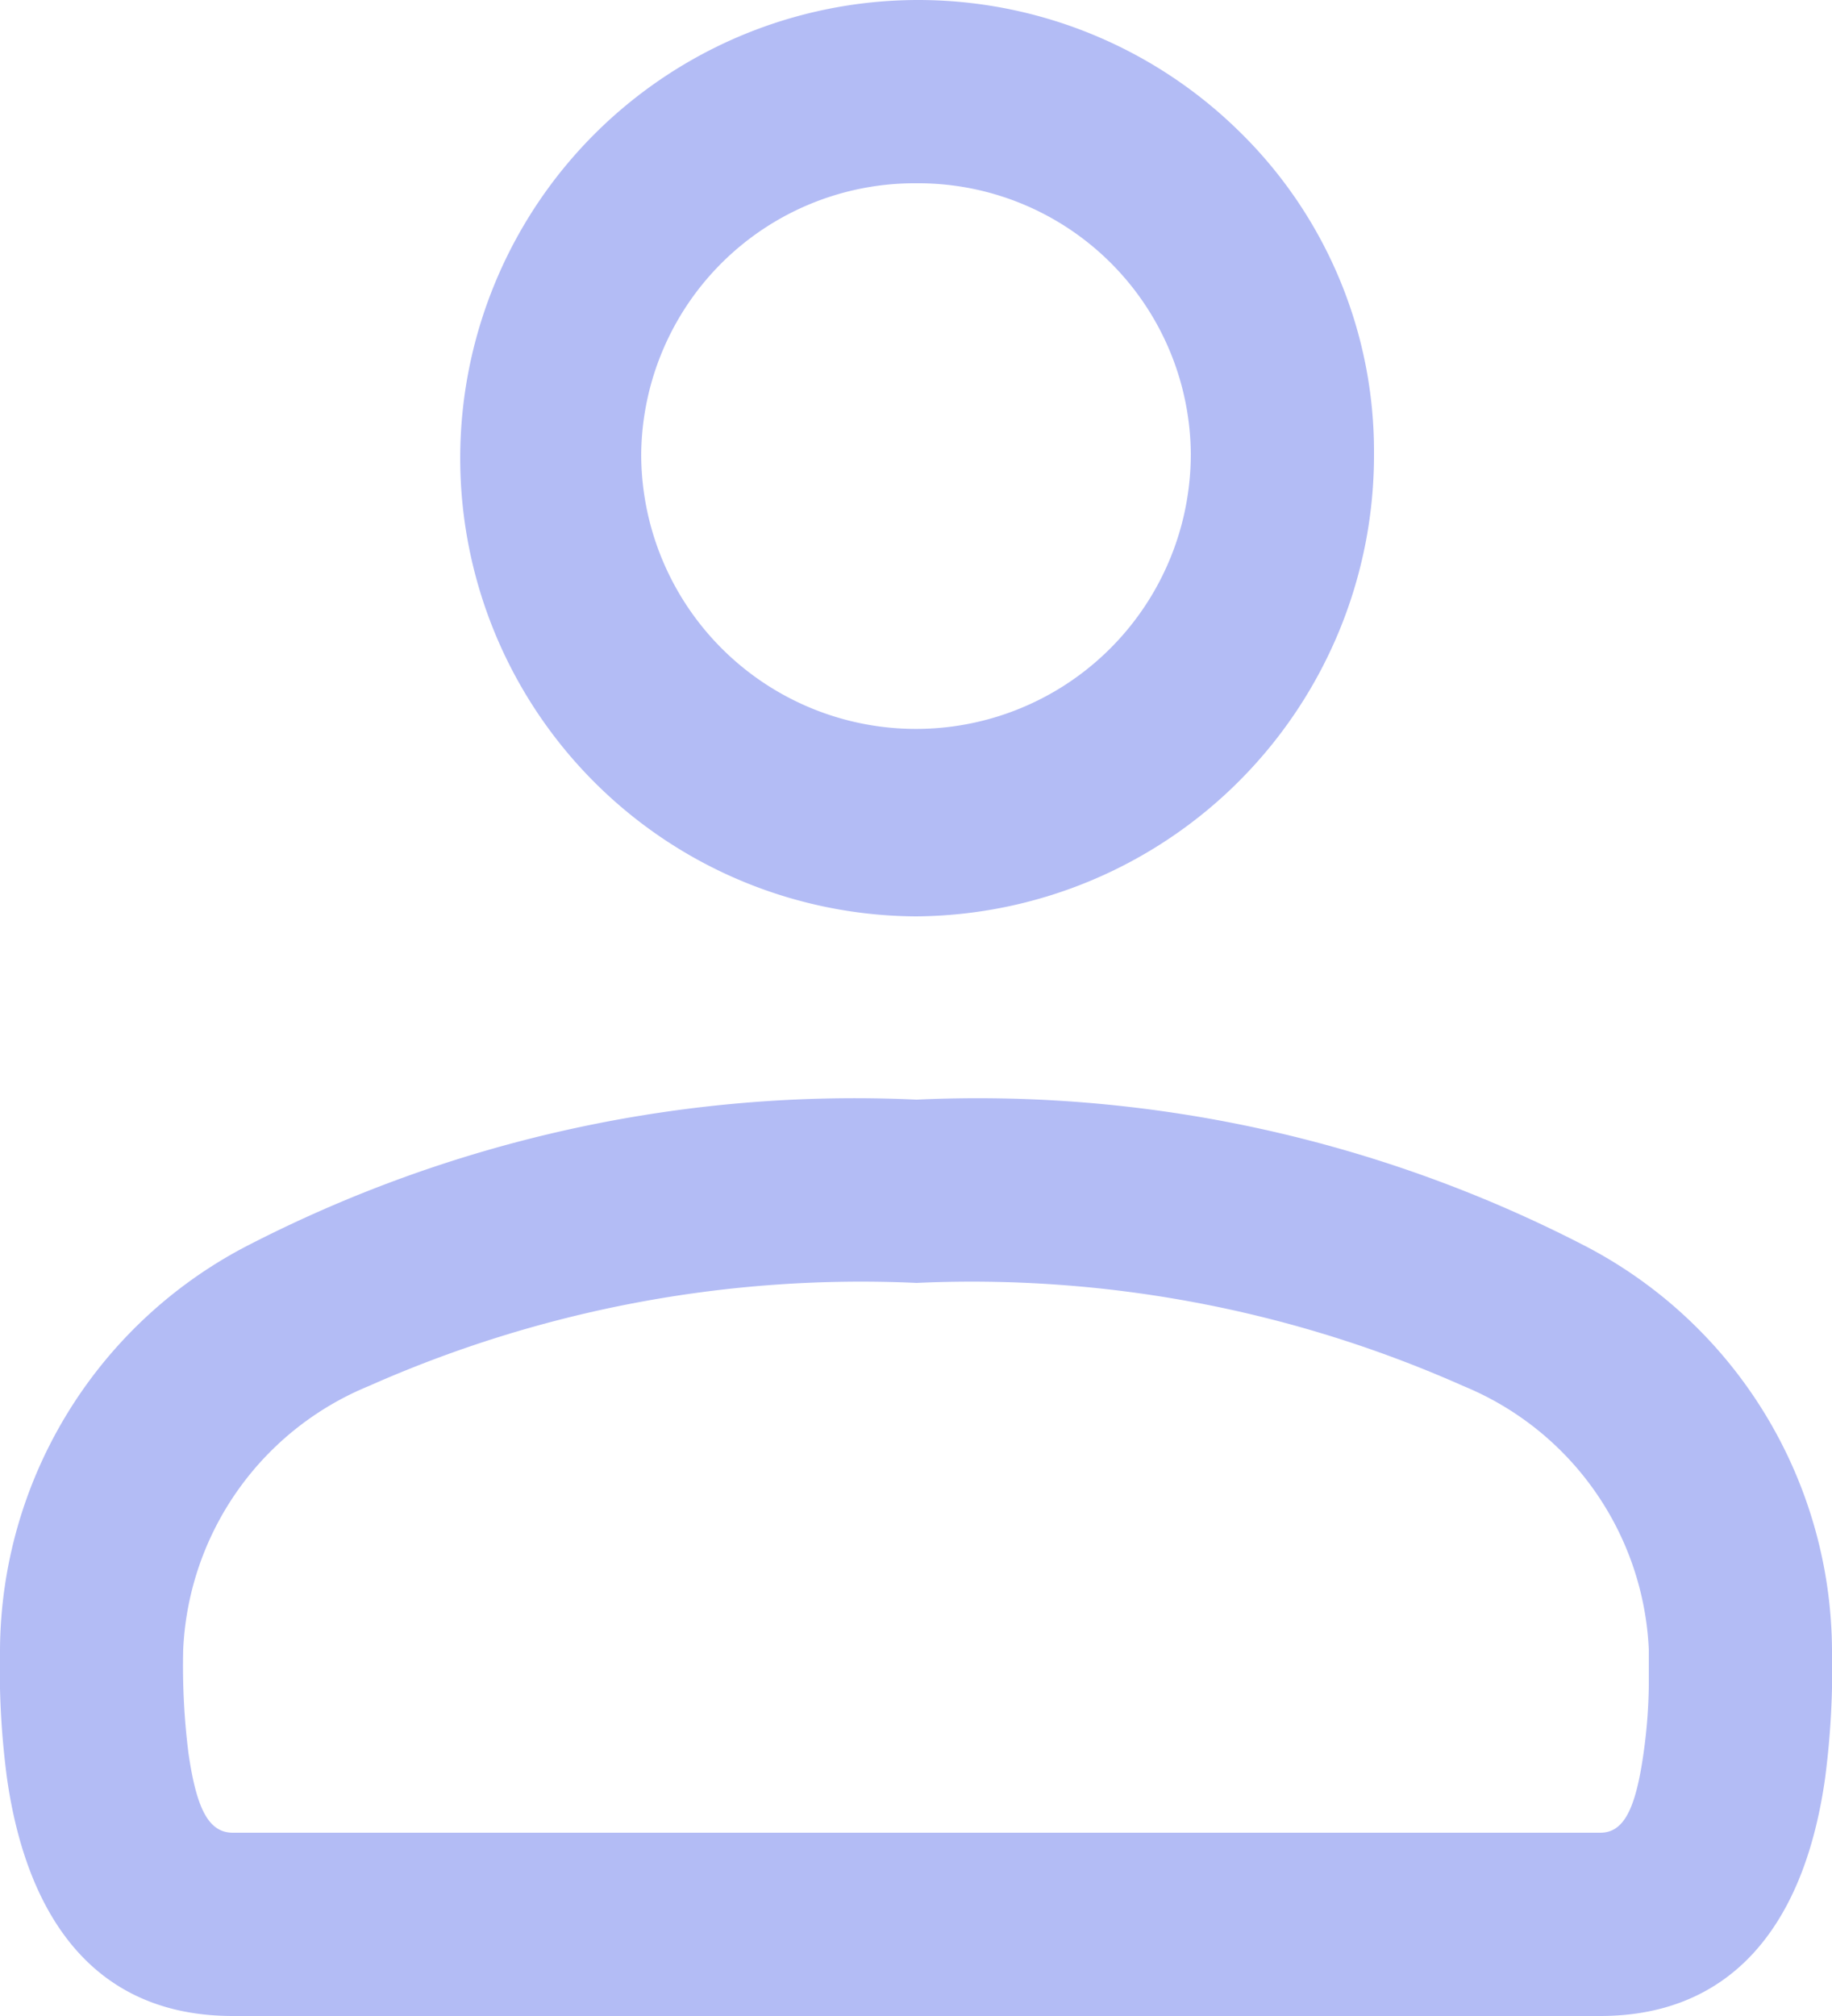 <svg xmlns="http://www.w3.org/2000/svg" width="20" height="22" viewBox="0 0 20 22">
  <path id="Person" d="M17.469,22H2.543C.811,22,.246,20.592.077,19.41A9.056,9.056,0,0,1,0,18a5,5,0,0,1,2.664-4.387A14.472,14.472,0,0,1,10.006,12a14.436,14.436,0,0,1,7.332,1.614A5,5,0,0,1,20,18a9.17,9.17,0,0,1-.076,1.409C19.684,21.1,18.835,22,17.469,22Zm-7.463-8a13.249,13.249,0,0,0-5.981,1.126A3.268,3.268,0,0,0,2,18a7.614,7.614,0,0,0,.057,1.128c.09.628.227.872.487.872H17.469c.253,0,.386-.244.474-.871A5.725,5.725,0,0,0,18,18.4l0-.4a3.268,3.268,0,0,0-2.023-2.874A13.209,13.209,0,0,0,10.006,14ZM10,10a5,5,0,1,1,3.527-8.568A4.879,4.879,0,0,1,15,4.945,5.034,5.034,0,0,1,10,10Zm0-8A2.985,2.985,0,0,0,7,4.964a3,3,0,1,0,6-.019A2.976,2.976,0,0,0,10,2Z" fill="#b3bcf5"/>
</svg>

